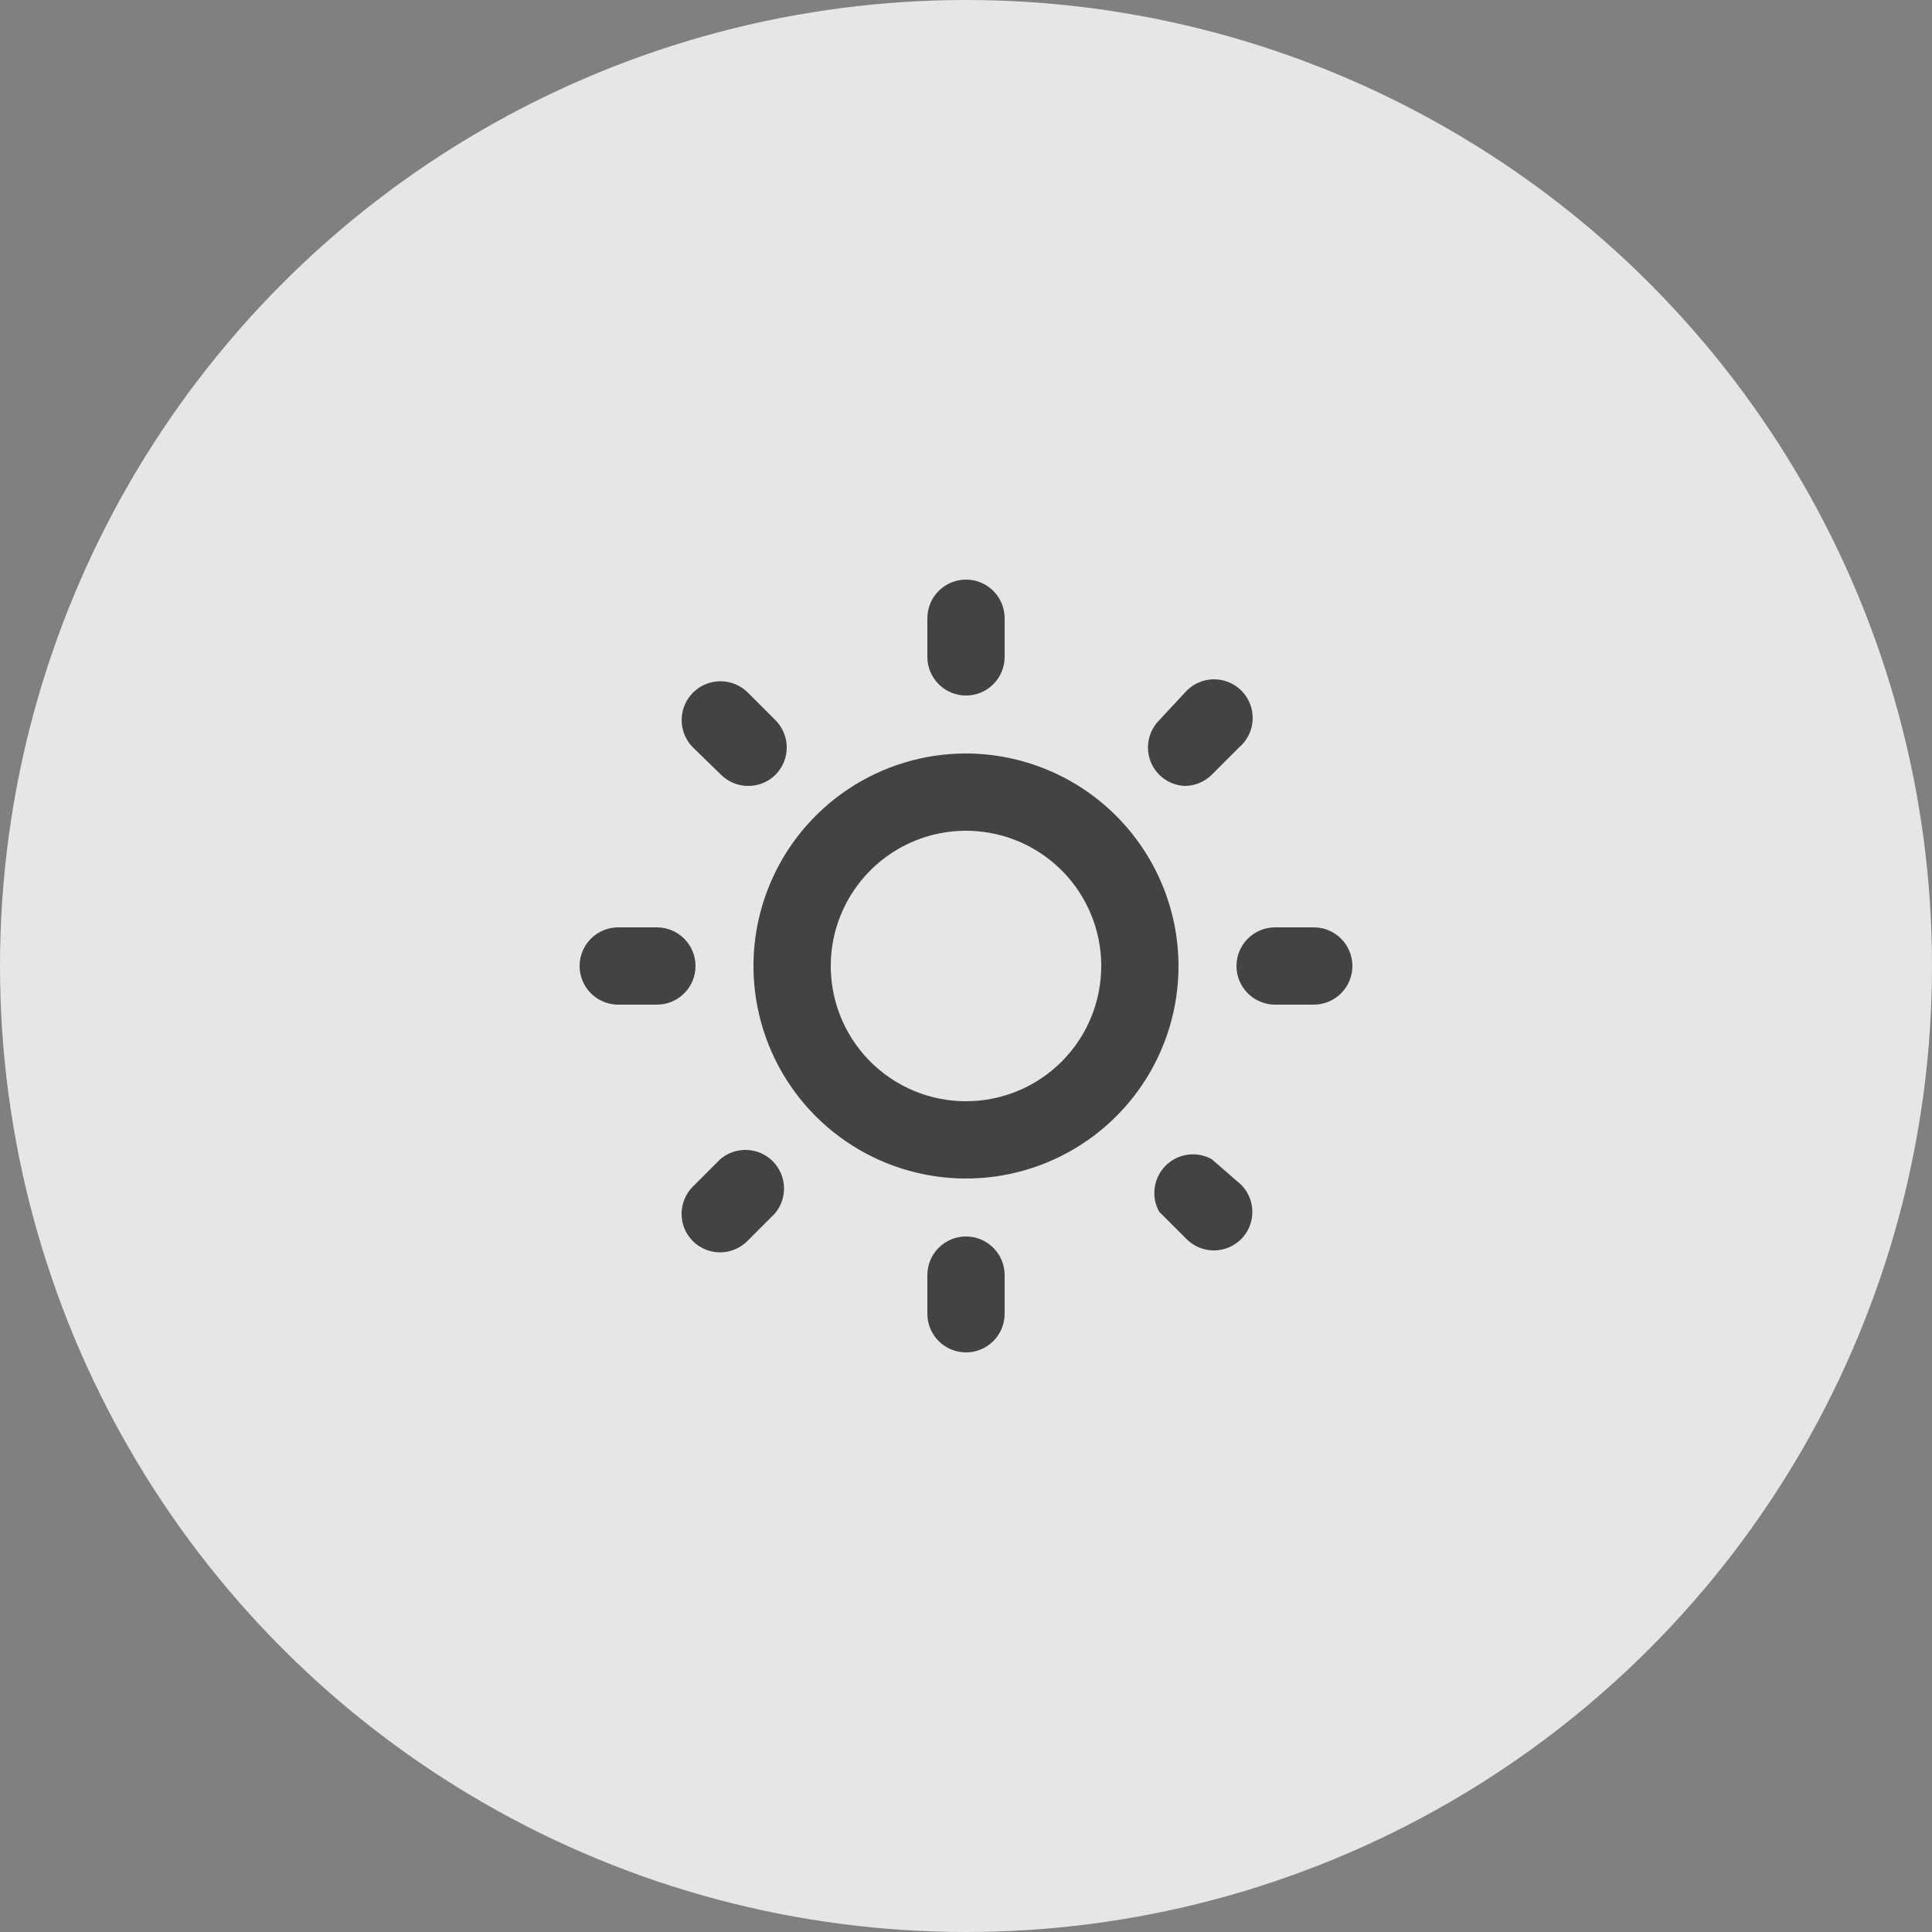 <svg width="50" height="50" viewBox="0 0 50 50" fill="none" xmlns="http://www.w3.org/2000/svg">
<rect x="0" y="0" width="50" height="50" fill="#808080" stroke="none"/>
<g opacity="0.8" clip-path="url(#clip0_120_1454)">
<circle cx="25" cy="25" r="25" fill="white"/>
<path d="M18 25C18 24.735 17.895 24.48 17.707 24.293C17.52 24.105 17.265 24 17 24H16C15.735 24 15.48 24.105 15.293 24.293C15.105 24.48 15 24.735 15 25C15 25.265 15.105 25.52 15.293 25.707C15.48 25.895 15.735 26 16 26H17C17.265 26 17.52 25.895 17.707 25.707C17.895 25.52 18 25.265 18 25ZM18.64 30L17.93 30.71C17.744 30.897 17.639 31.151 17.639 31.415C17.639 31.679 17.744 31.933 17.93 32.12C18.117 32.306 18.371 32.411 18.635 32.411C18.899 32.411 19.153 32.306 19.34 32.12L20.05 31.41C20.214 31.219 20.299 30.973 20.29 30.721C20.28 30.469 20.176 30.23 19.998 30.052C19.82 29.874 19.581 29.77 19.329 29.76C19.077 29.751 18.831 29.836 18.64 30ZM25 18C25.265 18 25.52 17.895 25.707 17.707C25.895 17.52 26 17.265 26 17V16C26 15.735 25.895 15.48 25.707 15.293C25.52 15.105 25.265 15 25 15C24.735 15 24.48 15.105 24.293 15.293C24.105 15.48 24 15.735 24 16V17C24 17.265 24.105 17.52 24.293 17.707C24.48 17.895 24.735 18 25 18ZM30.66 20.34C30.922 20.339 31.174 20.235 31.36 20.05L32.07 19.34C32.175 19.25 32.26 19.14 32.32 19.016C32.38 18.892 32.413 18.757 32.419 18.619C32.424 18.481 32.401 18.344 32.351 18.216C32.3 18.087 32.224 17.971 32.127 17.873C32.029 17.776 31.913 17.7 31.784 17.649C31.656 17.599 31.519 17.576 31.381 17.581C31.243 17.587 31.108 17.62 30.984 17.68C30.86 17.74 30.75 17.825 30.66 17.93L30 18.64C29.814 18.827 29.709 19.081 29.709 19.345C29.709 19.609 29.814 19.863 30 20.05C30.176 20.225 30.412 20.329 30.66 20.34ZM18.66 20.05C18.846 20.235 19.098 20.339 19.36 20.34C19.492 20.341 19.622 20.316 19.744 20.266C19.866 20.216 19.977 20.143 20.07 20.05C20.256 19.863 20.361 19.609 20.361 19.345C20.361 19.081 20.256 18.827 20.07 18.64L19.36 17.93C19.267 17.836 19.157 17.761 19.036 17.71C18.914 17.659 18.784 17.632 18.652 17.631C18.52 17.63 18.39 17.655 18.267 17.705C18.145 17.754 18.034 17.827 17.94 17.92C17.846 18.013 17.771 18.123 17.72 18.244C17.669 18.366 17.642 18.496 17.641 18.628C17.639 18.894 17.743 19.15 17.93 19.34L18.66 20.05ZM34 24H33C32.735 24 32.48 24.105 32.293 24.293C32.105 24.48 32 24.735 32 25C32 25.265 32.105 25.52 32.293 25.707C32.48 25.895 32.735 26 33 26H34C34.265 26 34.52 25.895 34.707 25.707C34.895 25.52 35 25.265 35 25C35 24.735 34.895 24.48 34.707 24.293C34.52 24.105 34.265 24 34 24ZM31.36 30C31.17 29.894 30.951 29.853 30.735 29.884C30.52 29.914 30.32 30.013 30.167 30.167C30.013 30.32 29.914 30.52 29.884 30.735C29.853 30.951 29.894 31.17 30 31.36L30.71 32.07C30.897 32.256 31.151 32.361 31.415 32.361C31.679 32.361 31.933 32.256 32.12 32.07C32.306 31.883 32.411 31.629 32.411 31.365C32.411 31.101 32.306 30.847 32.12 30.66L31.36 30ZM25 19.5C23.912 19.5 22.849 19.823 21.944 20.427C21.04 21.031 20.335 21.89 19.919 22.895C19.502 23.9 19.393 25.006 19.606 26.073C19.818 27.14 20.342 28.12 21.111 28.889C21.88 29.658 22.86 30.182 23.927 30.394C24.994 30.607 26.1 30.498 27.105 30.081C28.11 29.665 28.969 28.96 29.573 28.056C30.177 27.151 30.5 26.088 30.5 25C30.497 23.542 29.917 22.145 28.886 21.114C27.855 20.083 26.458 19.503 25 19.5ZM25 28.5C24.308 28.5 23.631 28.295 23.055 27.91C22.48 27.526 22.031 26.979 21.766 26.339C21.502 25.7 21.432 24.996 21.567 24.317C21.702 23.638 22.036 23.015 22.525 22.525C23.015 22.036 23.638 21.702 24.317 21.567C24.996 21.432 25.7 21.502 26.339 21.766C26.979 22.031 27.526 22.48 27.91 23.055C28.295 23.631 28.5 24.308 28.5 25C28.5 25.928 28.131 26.819 27.475 27.475C26.819 28.131 25.928 28.5 25 28.5ZM25 32C24.735 32 24.48 32.105 24.293 32.293C24.105 32.48 24 32.735 24 33V34C24 34.265 24.105 34.52 24.293 34.707C24.48 34.895 24.735 35 25 35C25.265 35 25.52 34.895 25.707 34.707C25.895 34.52 26 34.265 26 34V33C26 32.735 25.895 32.48 25.707 32.293C25.52 32.105 25.265 32 25 32Z" fill="#333333"/>
</g>
<defs>
<clipPath id="clip0_120_1454">
<rect width="50" height="50" fill="white"/>
</clipPath>
</defs>
</svg>
